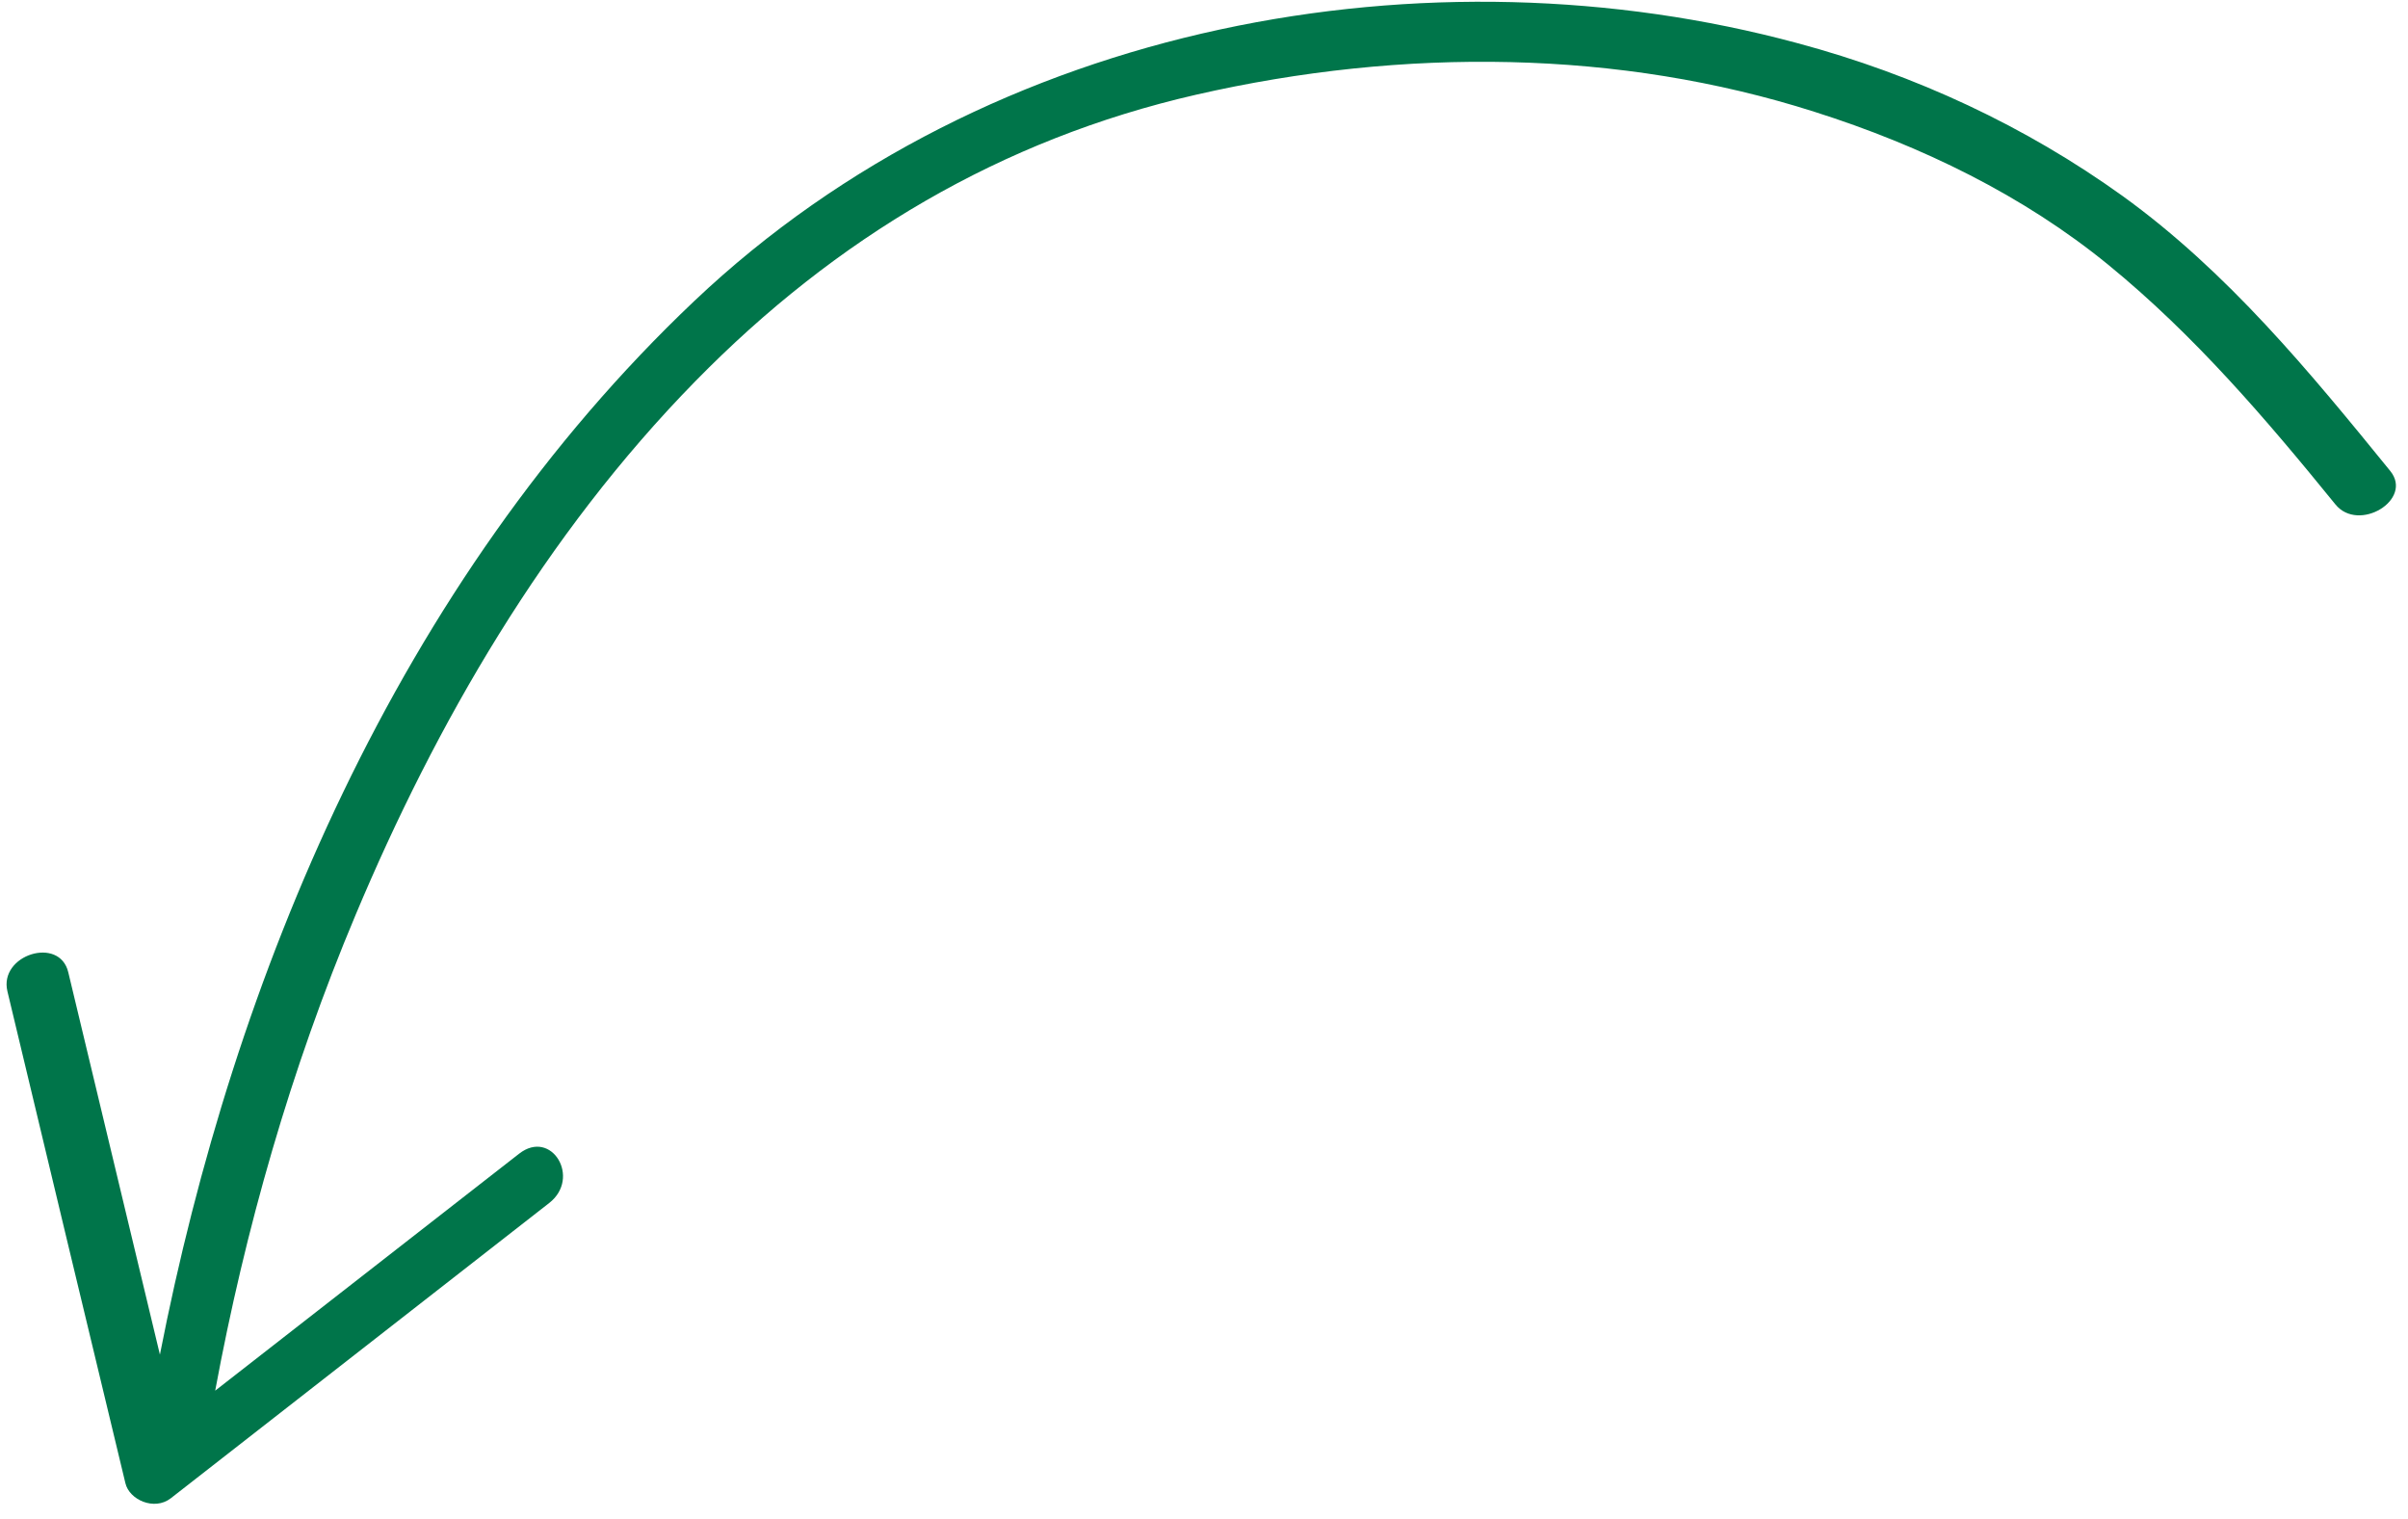 <svg width="149" height="94" viewBox="0 0 149 94" fill="none" xmlns="http://www.w3.org/2000/svg">
<path d="M7.76 91.775C5.318 81.632 2.885 71.486 0.459 61.339C-0.082 59.084 3.68 57.893 4.224 60.157C6.114 68.045 8.004 75.932 9.895 83.819C14.447 60.52 24.544 36.081 42.963 18.623C61.331 1.224 88.571 -3.45 111.201 2.665C118.545 4.629 125.355 7.827 131.328 12.118C137.84 16.816 142.93 23.026 147.903 29.143C149.348 30.921 145.946 32.98 144.51 31.212C140.215 25.927 135.798 20.75 130.456 16.385C125.209 12.098 118.916 9.024 112.258 6.913C100.232 3.081 86.906 2.91 74 5.863C61.948 8.625 51.703 14.731 43.042 23.572C33.708 33.092 26.969 44.783 22 56.616C17.981 66.172 15.165 76.087 13.316 86.048L32.123 71.385C34.128 69.823 35.972 72.885 33.984 74.436L10.561 92.712C9.533 93.499 7.999 92.793 7.76 91.775Z" fill="#00754A"/>
</svg>
